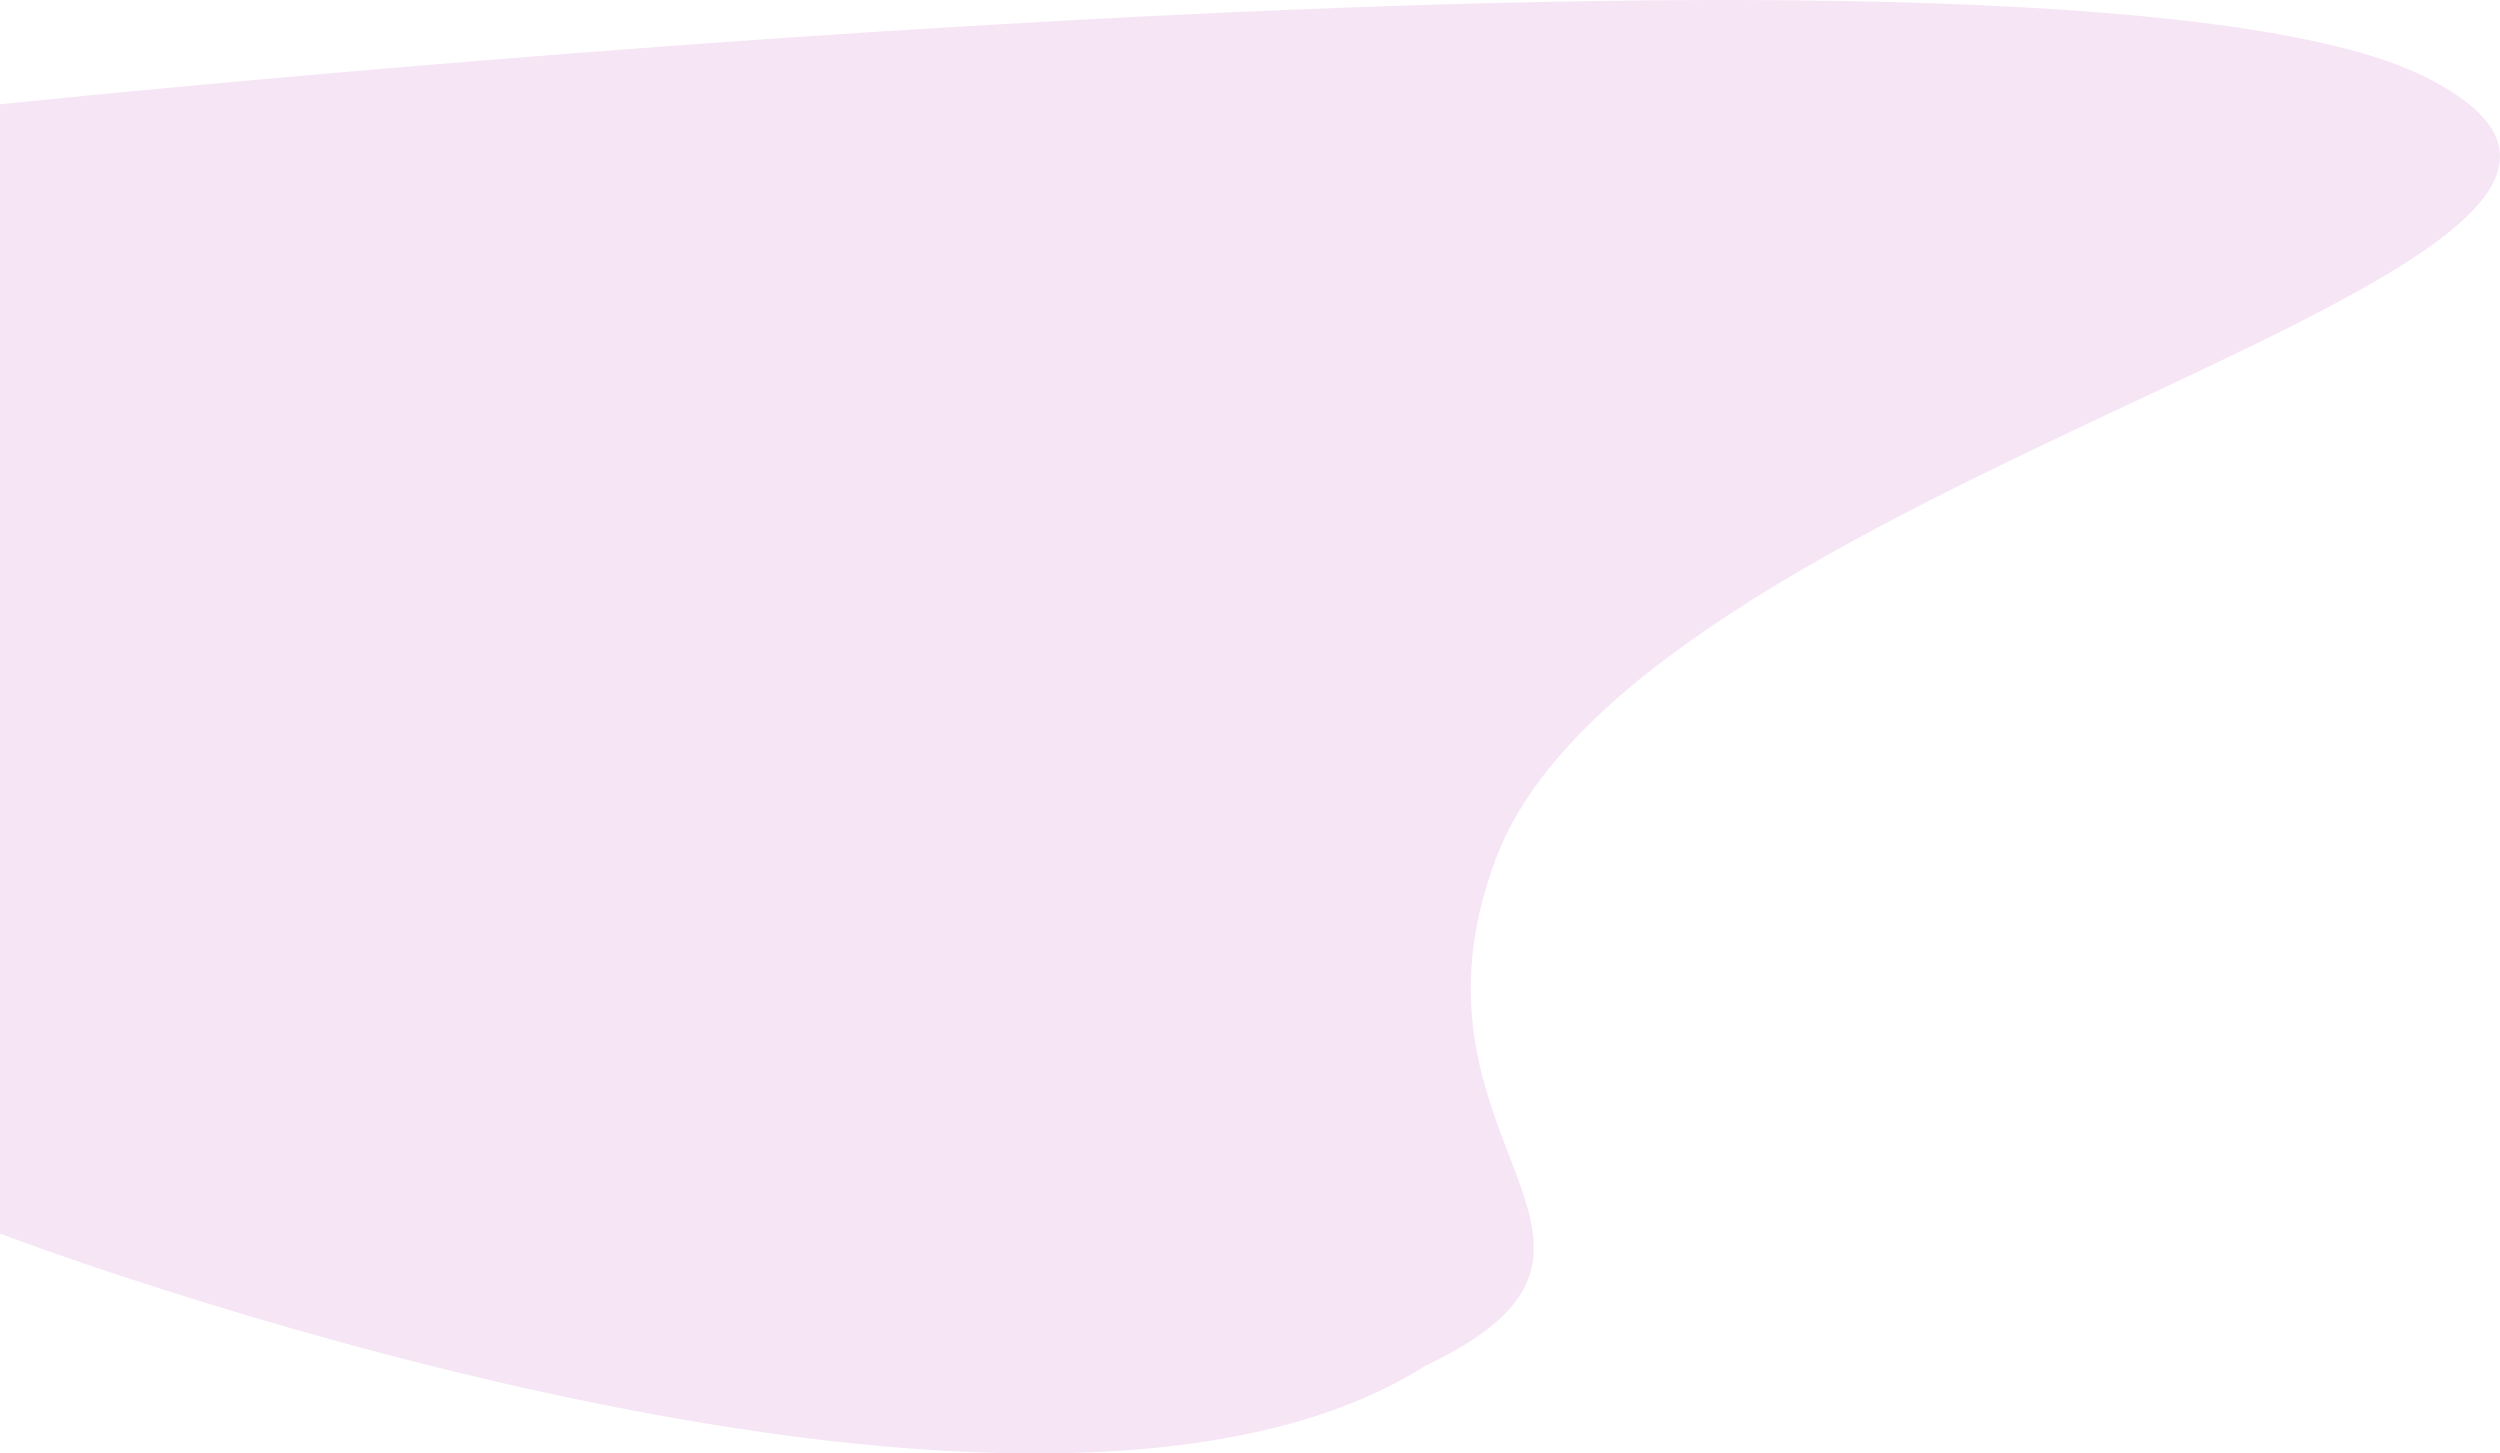 <svg xmlns="http://www.w3.org/2000/svg" width="755.169" height="439.055" viewBox="0 0 755.169 439.055">
  <path id="Path_620" data-name="Path 620" d="M15302,7495.5v341.143s308.1,117.456,430.527,39.954c77.854-37.117-11.823-66.314,21.513-153.668,45.179-118.385,393.711-178.768,280.7-235.625S15302,7495.5,15302,7495.5Z" transform="translate(-15302 -7463.999)" fill="rgba(162,0,156,0.1)"/>
</svg>
